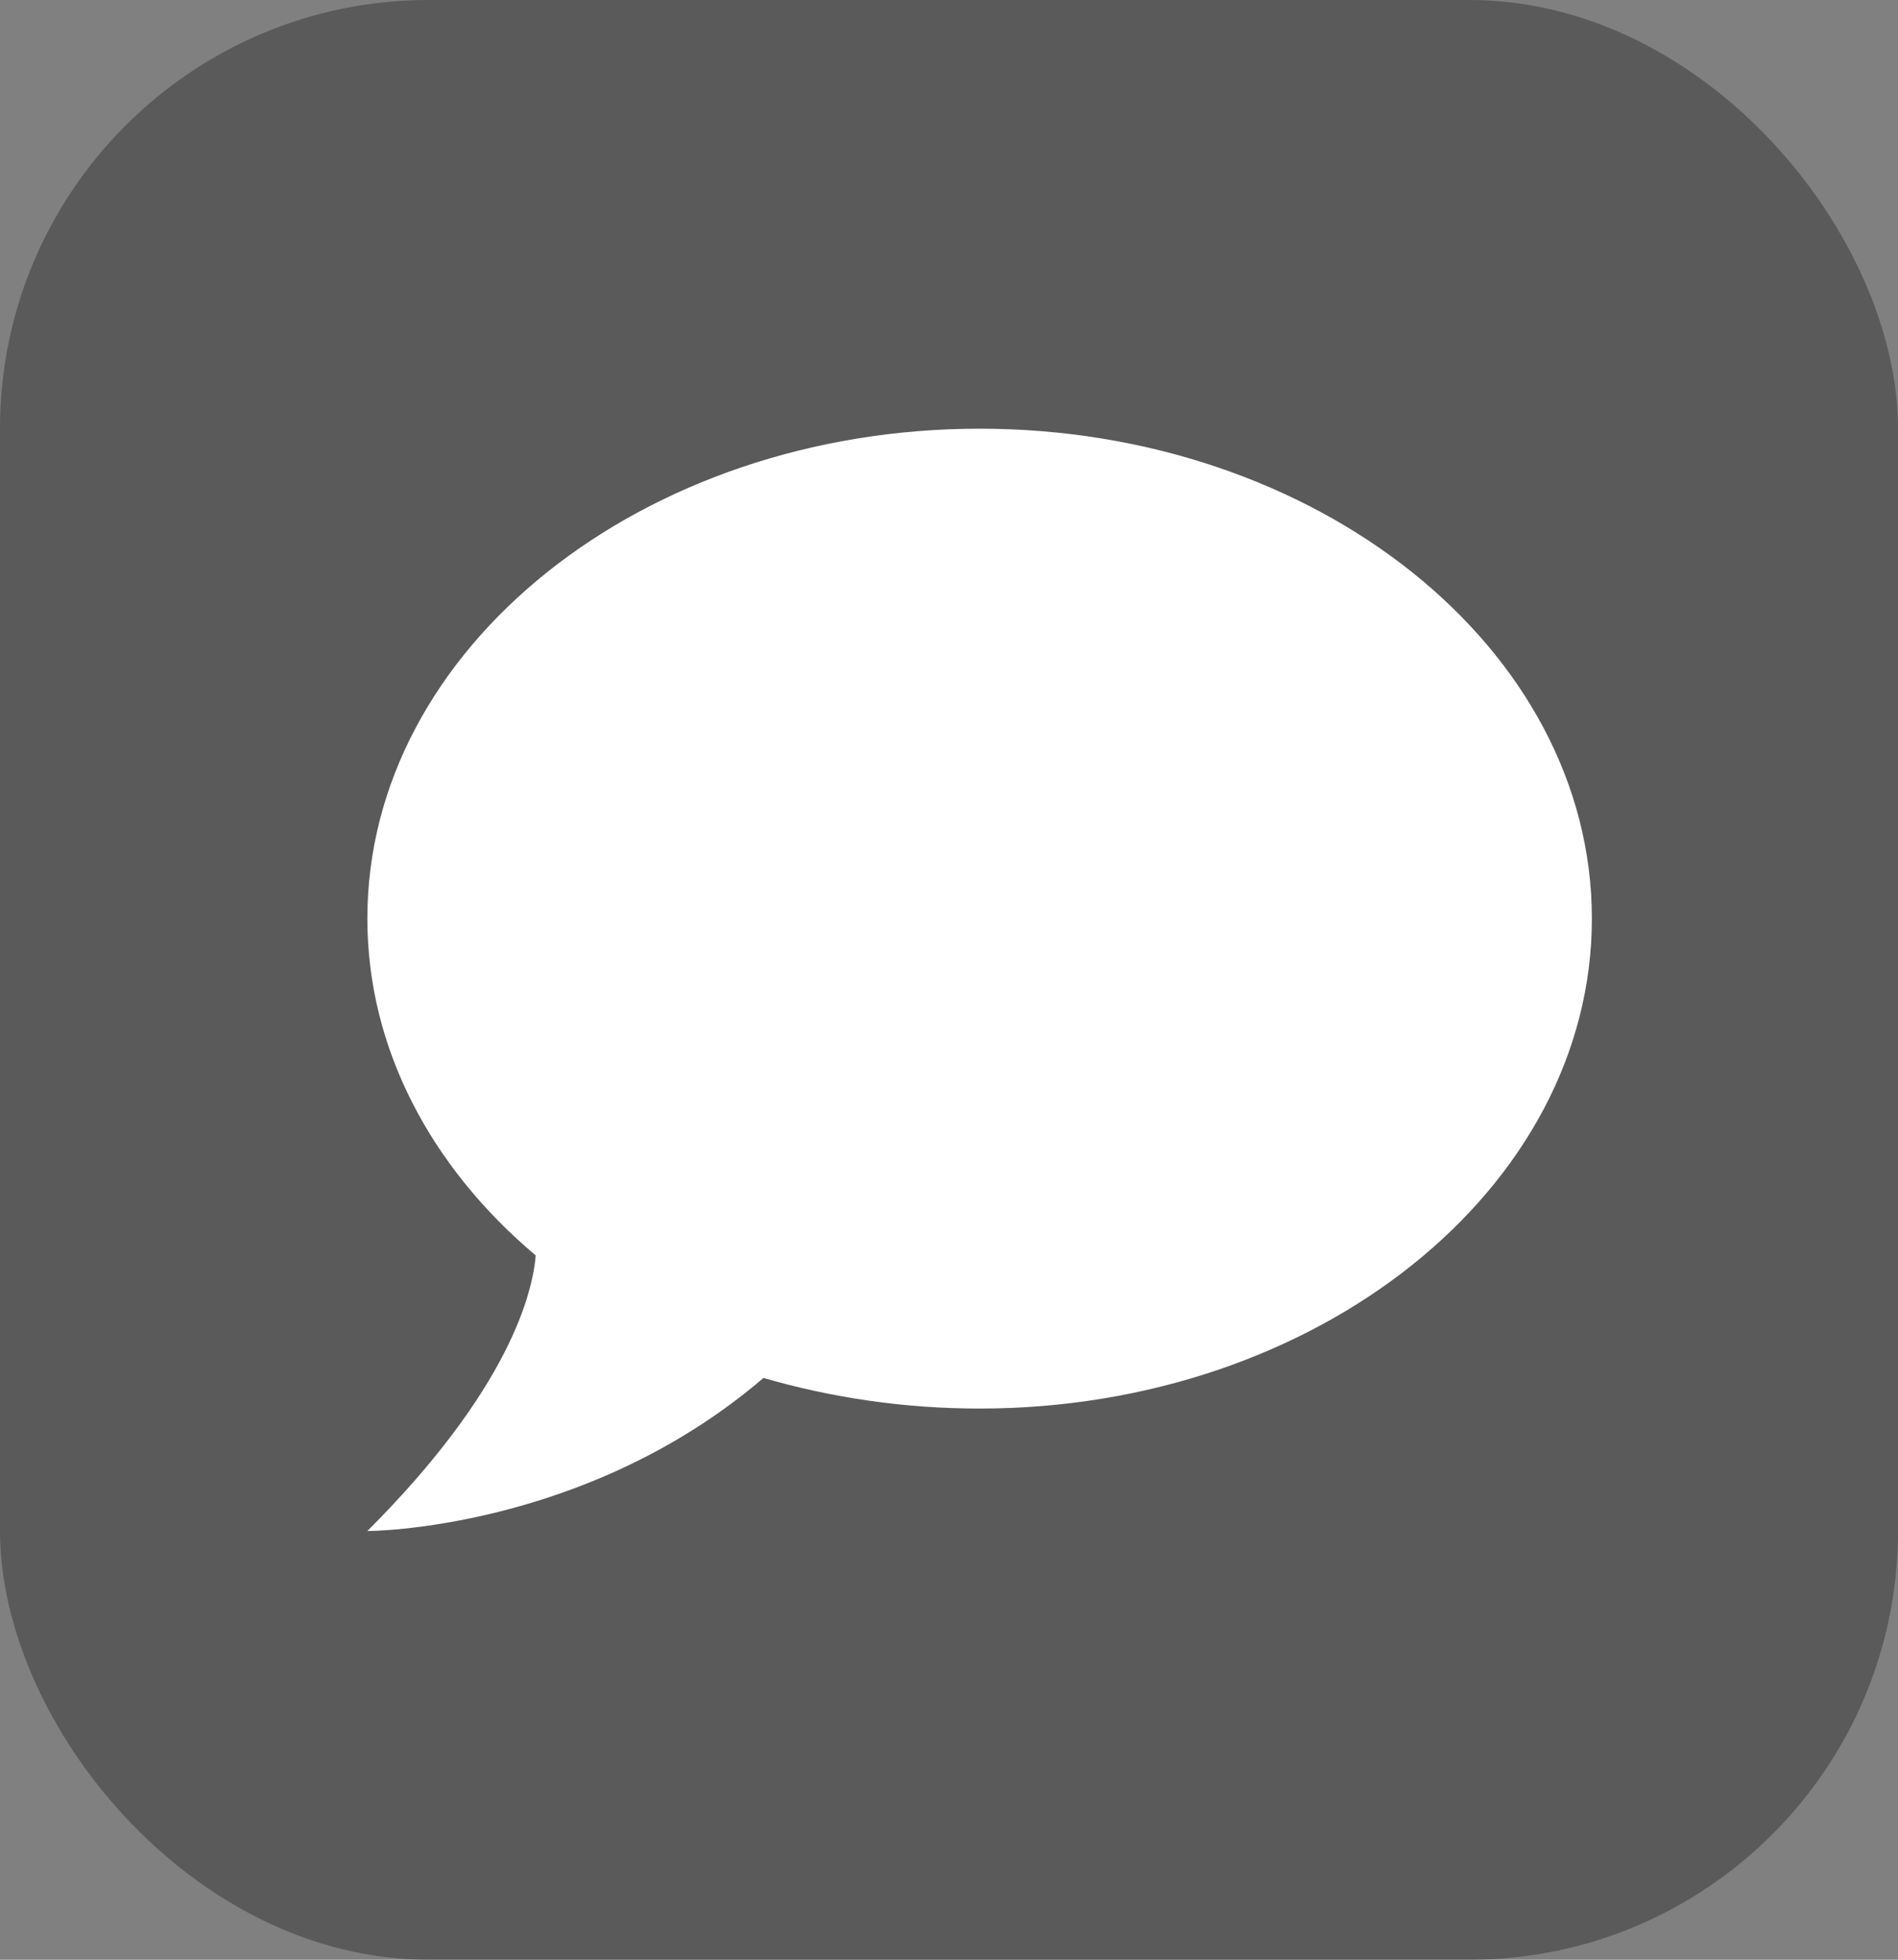 <svg width="31" height="32" viewBox="0 0 31 32" fill="none" xmlns="http://www.w3.org/2000/svg">
<rect x="0" y="0" width="31" height="32" fill="#808080" stroke="none"/>
<rect opacity="0.3" width="31" height="32" rx="7" fill="black"/>
<path d="M16 7C21.5 7 26 10.58 26 15C26 19.42 21.5 23 16 23C14.76 23 13.57 22.82 12.47 22.5C9.55 25 6 25 6 25C8.33 22.67 8.7 21.1 8.75 20.5C7.05 19.07 6 17.13 6 15C6 10.58 10.5 7 16 7Z" fill="white"/>
</svg>

